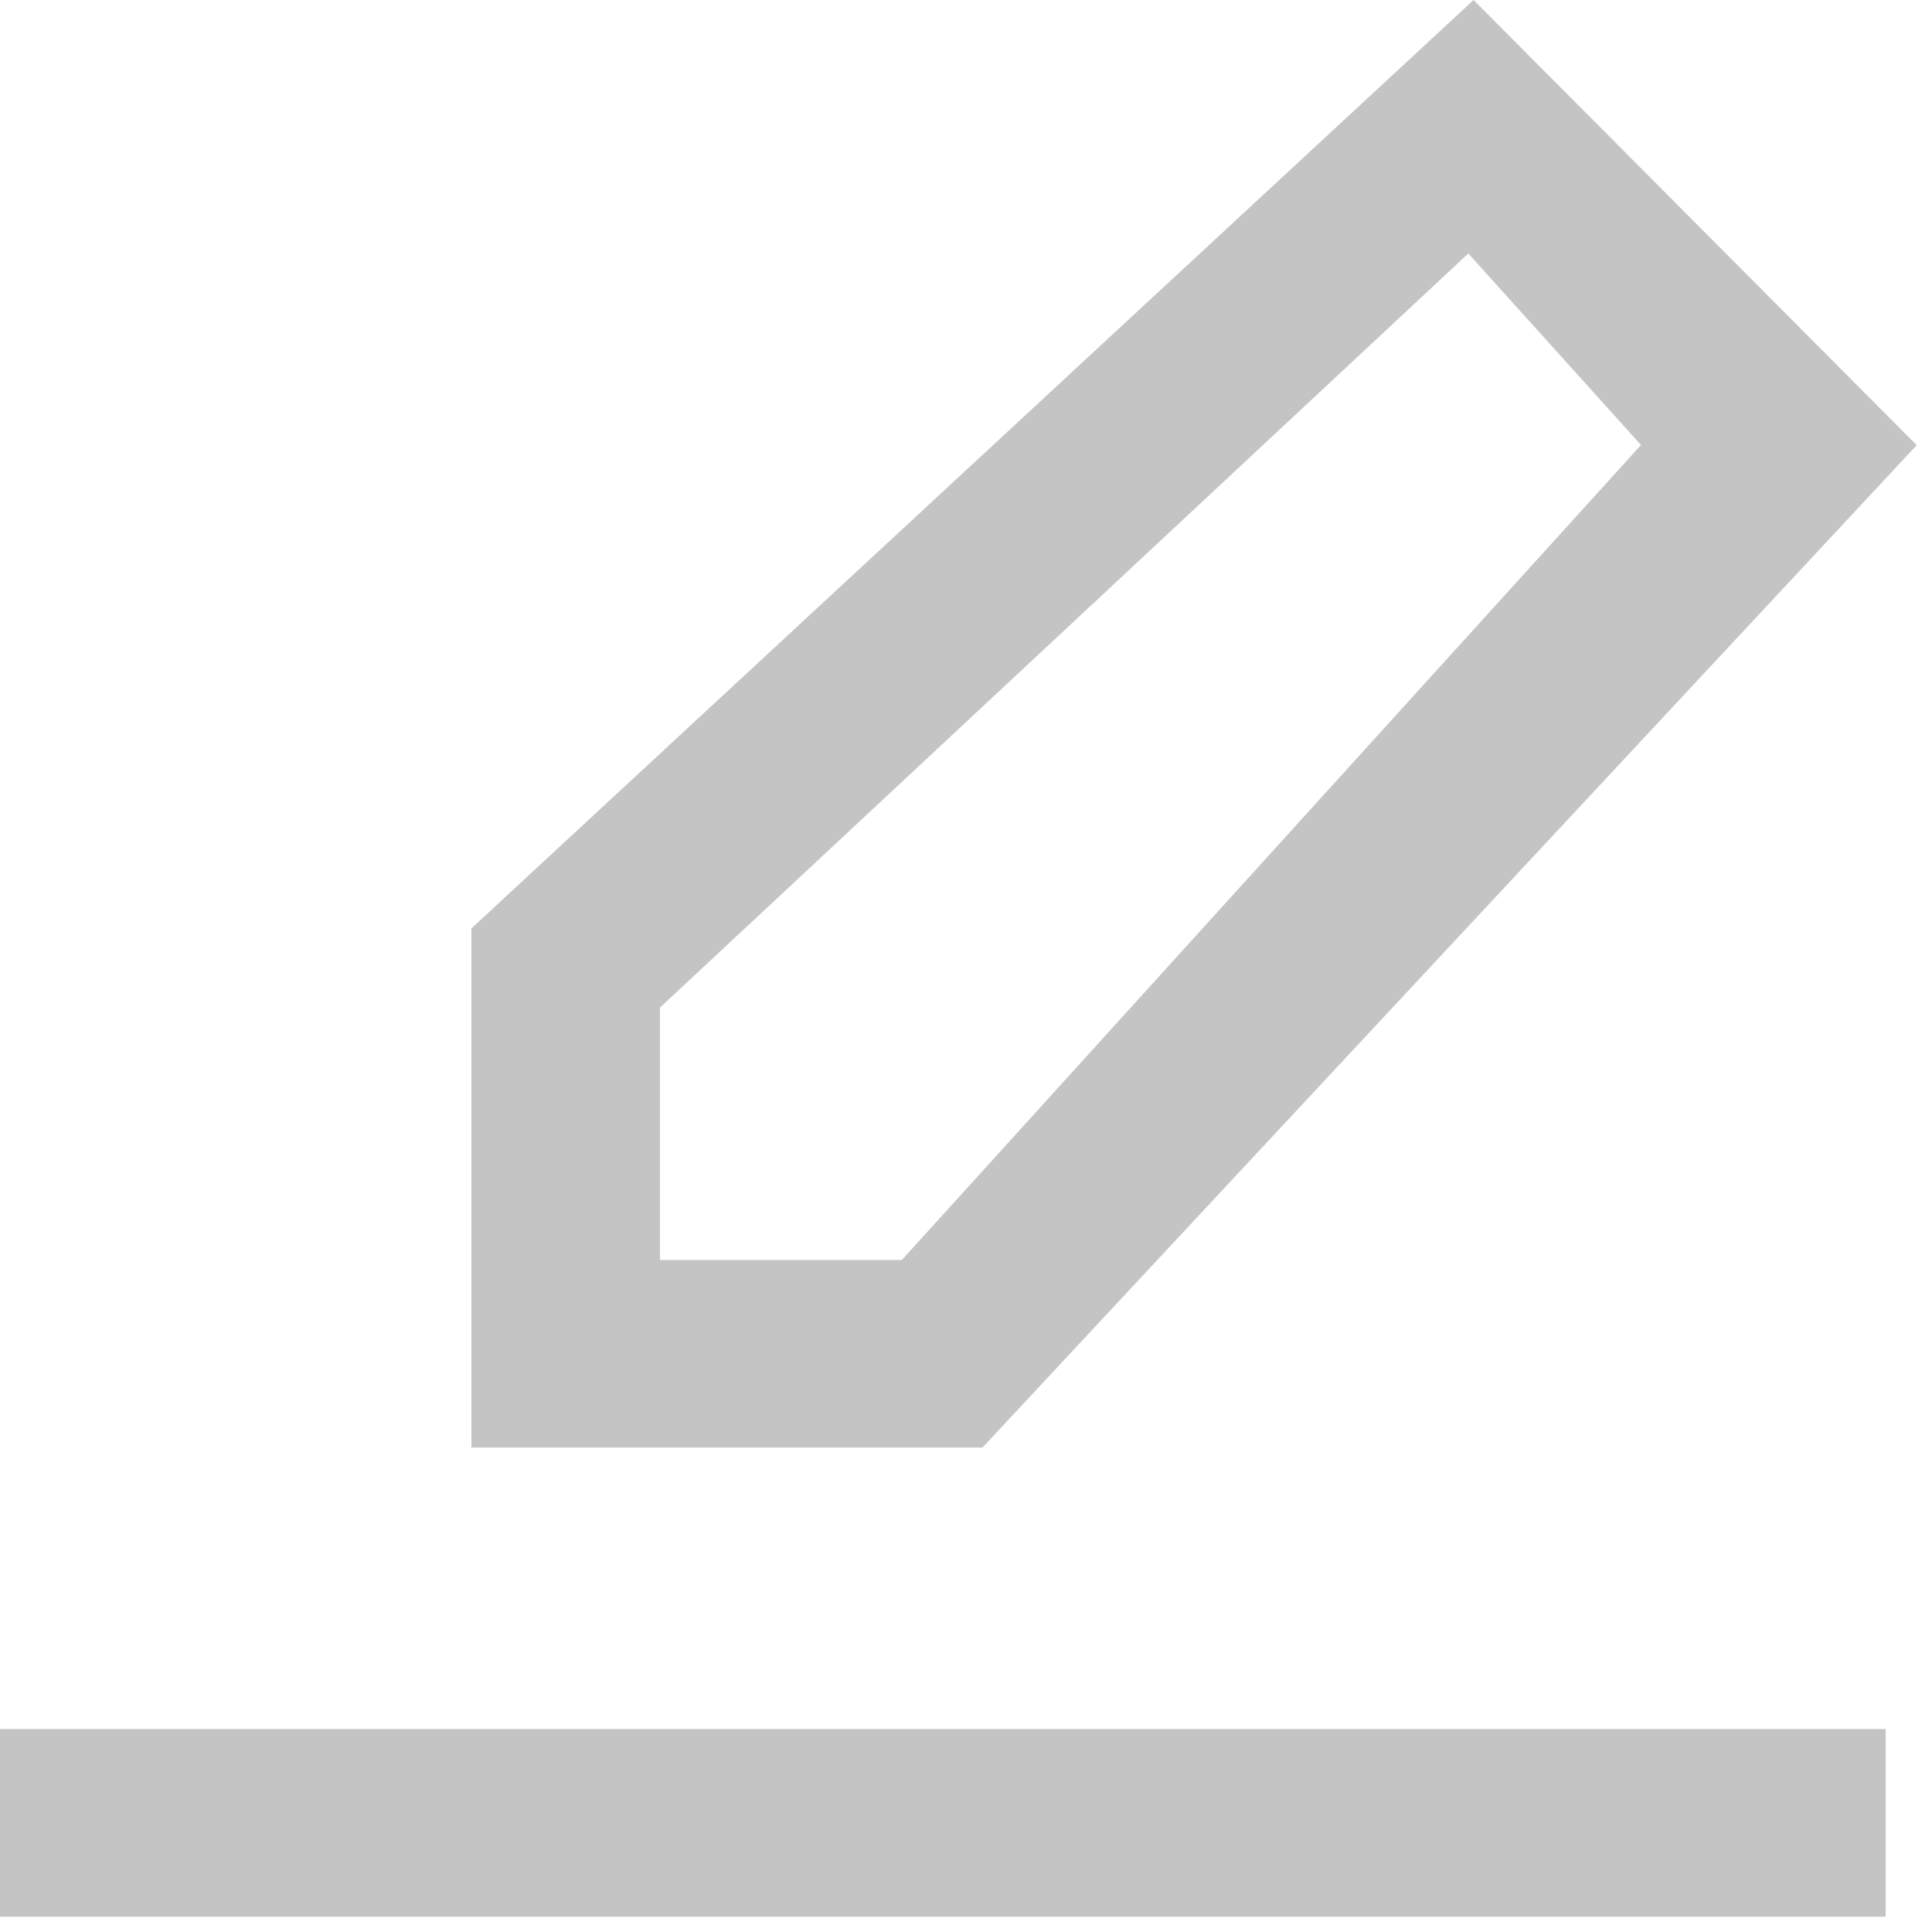 <?xml version="1.0" encoding="UTF-8" standalone="no"?>
<svg width="24px" height="24px" viewBox="0 0 24 24" version="1.1" xmlns="http://www.w3.org/2000/svg" xmlns:xlink="http://www.w3.org/1999/xlink">
    <!-- Generator: Sketch 42 (36781) - http://www.bohemiancoding.com/sketch -->
    <title>edit [#1482] copy 2</title>
    <desc>Created with Sketch.</desc>
    <defs></defs>
    <g id="Page-1" stroke="none" stroke-width="1" fill="none" fill-rule="evenodd">
        <g id="Government" transform="translate(-1115, -742)" fill="#C4C4C4">
            <path d="M1115,765.81 L1138.424,765.81 L1138.424,763.479 L1115,763.479 L1115,765.81 Z M1123.198,757.652 L1123.198,754.517 L1133.24,745.149 L1135.385,747.528 L1126.203,757.652 L1123.198,757.652 Z M1138.81,747.53 L1133.305,742 L1120.856,753.533 L1120.856,759.982 L1127.205,759.982 L1138.81,747.53 Z" id="edit-[#1482]-copy-2"></path>
        </g>
    </g>
</svg>